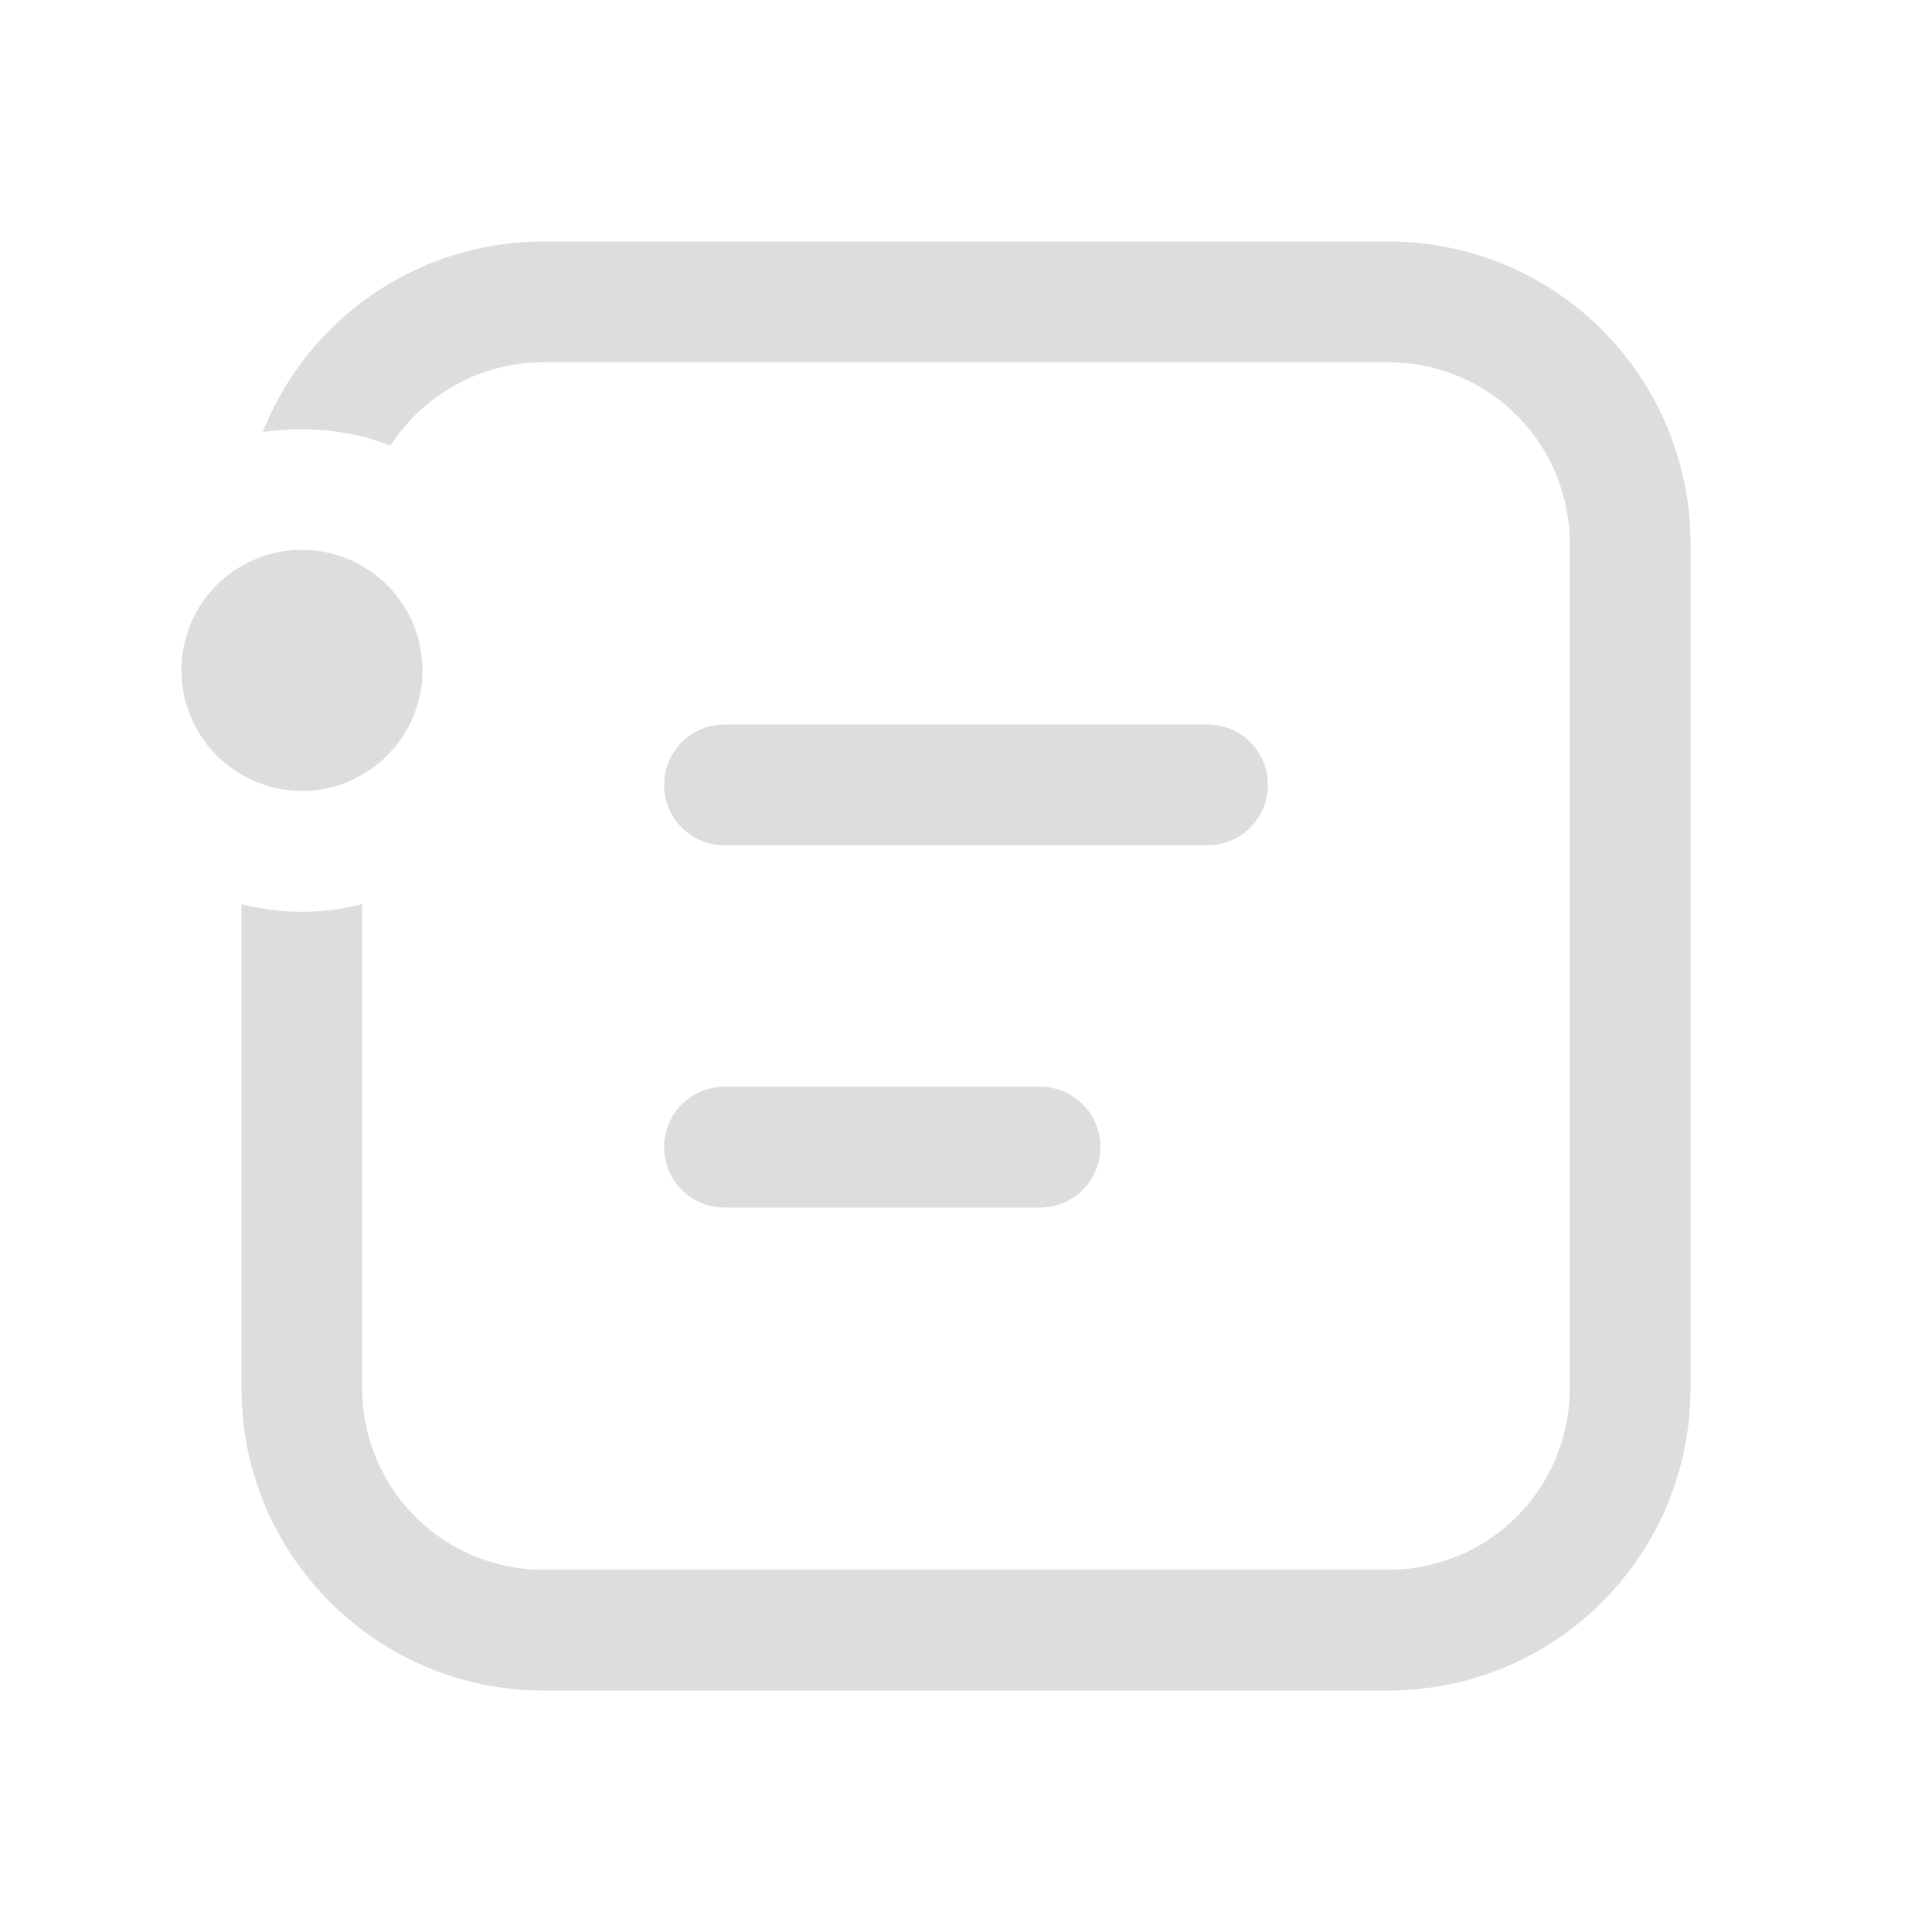 <svg xmlns="http://www.w3.org/2000/svg" width="16" height="16"><g fill="#ddd"><path d="M2.5 6.55a.989.989 0 01-.5-.136.997.997 0 111-1.726.997.997 0 010 1.727.989.989 0 01-.5.136zm0 0"/><path d="M2.176 3.578c.105-.015.215-.023.324-.023.262 0 .508.047.734.136A1.51 1.51 0 014.5 3h7A1.5 1.5 0 0113 4.5v7a1.5 1.5 0 01-1.5 1.5h-7A1.5 1.5 0 013 11.5V7.488c-.16.04-.328.063-.5.063s-.34-.024-.5-.063V11.5C2 12.879 3.121 14 4.5 14h7a2.5 2.5 0 002.5-2.5v-7A2.5 2.5 0 0011.5 2h-7a2.5 2.5 0 00-2.324 1.578zm0 0"/><path d="M6 6c-.277 0-.5.223-.5.5s.223.5.5.5h4c.277 0 .5-.223.5-.5S10.277 6 10 6zm0 3c-.277 0-.5.223-.5.5s.223.5.5.5h2.613c.278 0 .5-.223.5-.5s-.222-.5-.5-.5zm0 0"/></g></svg>